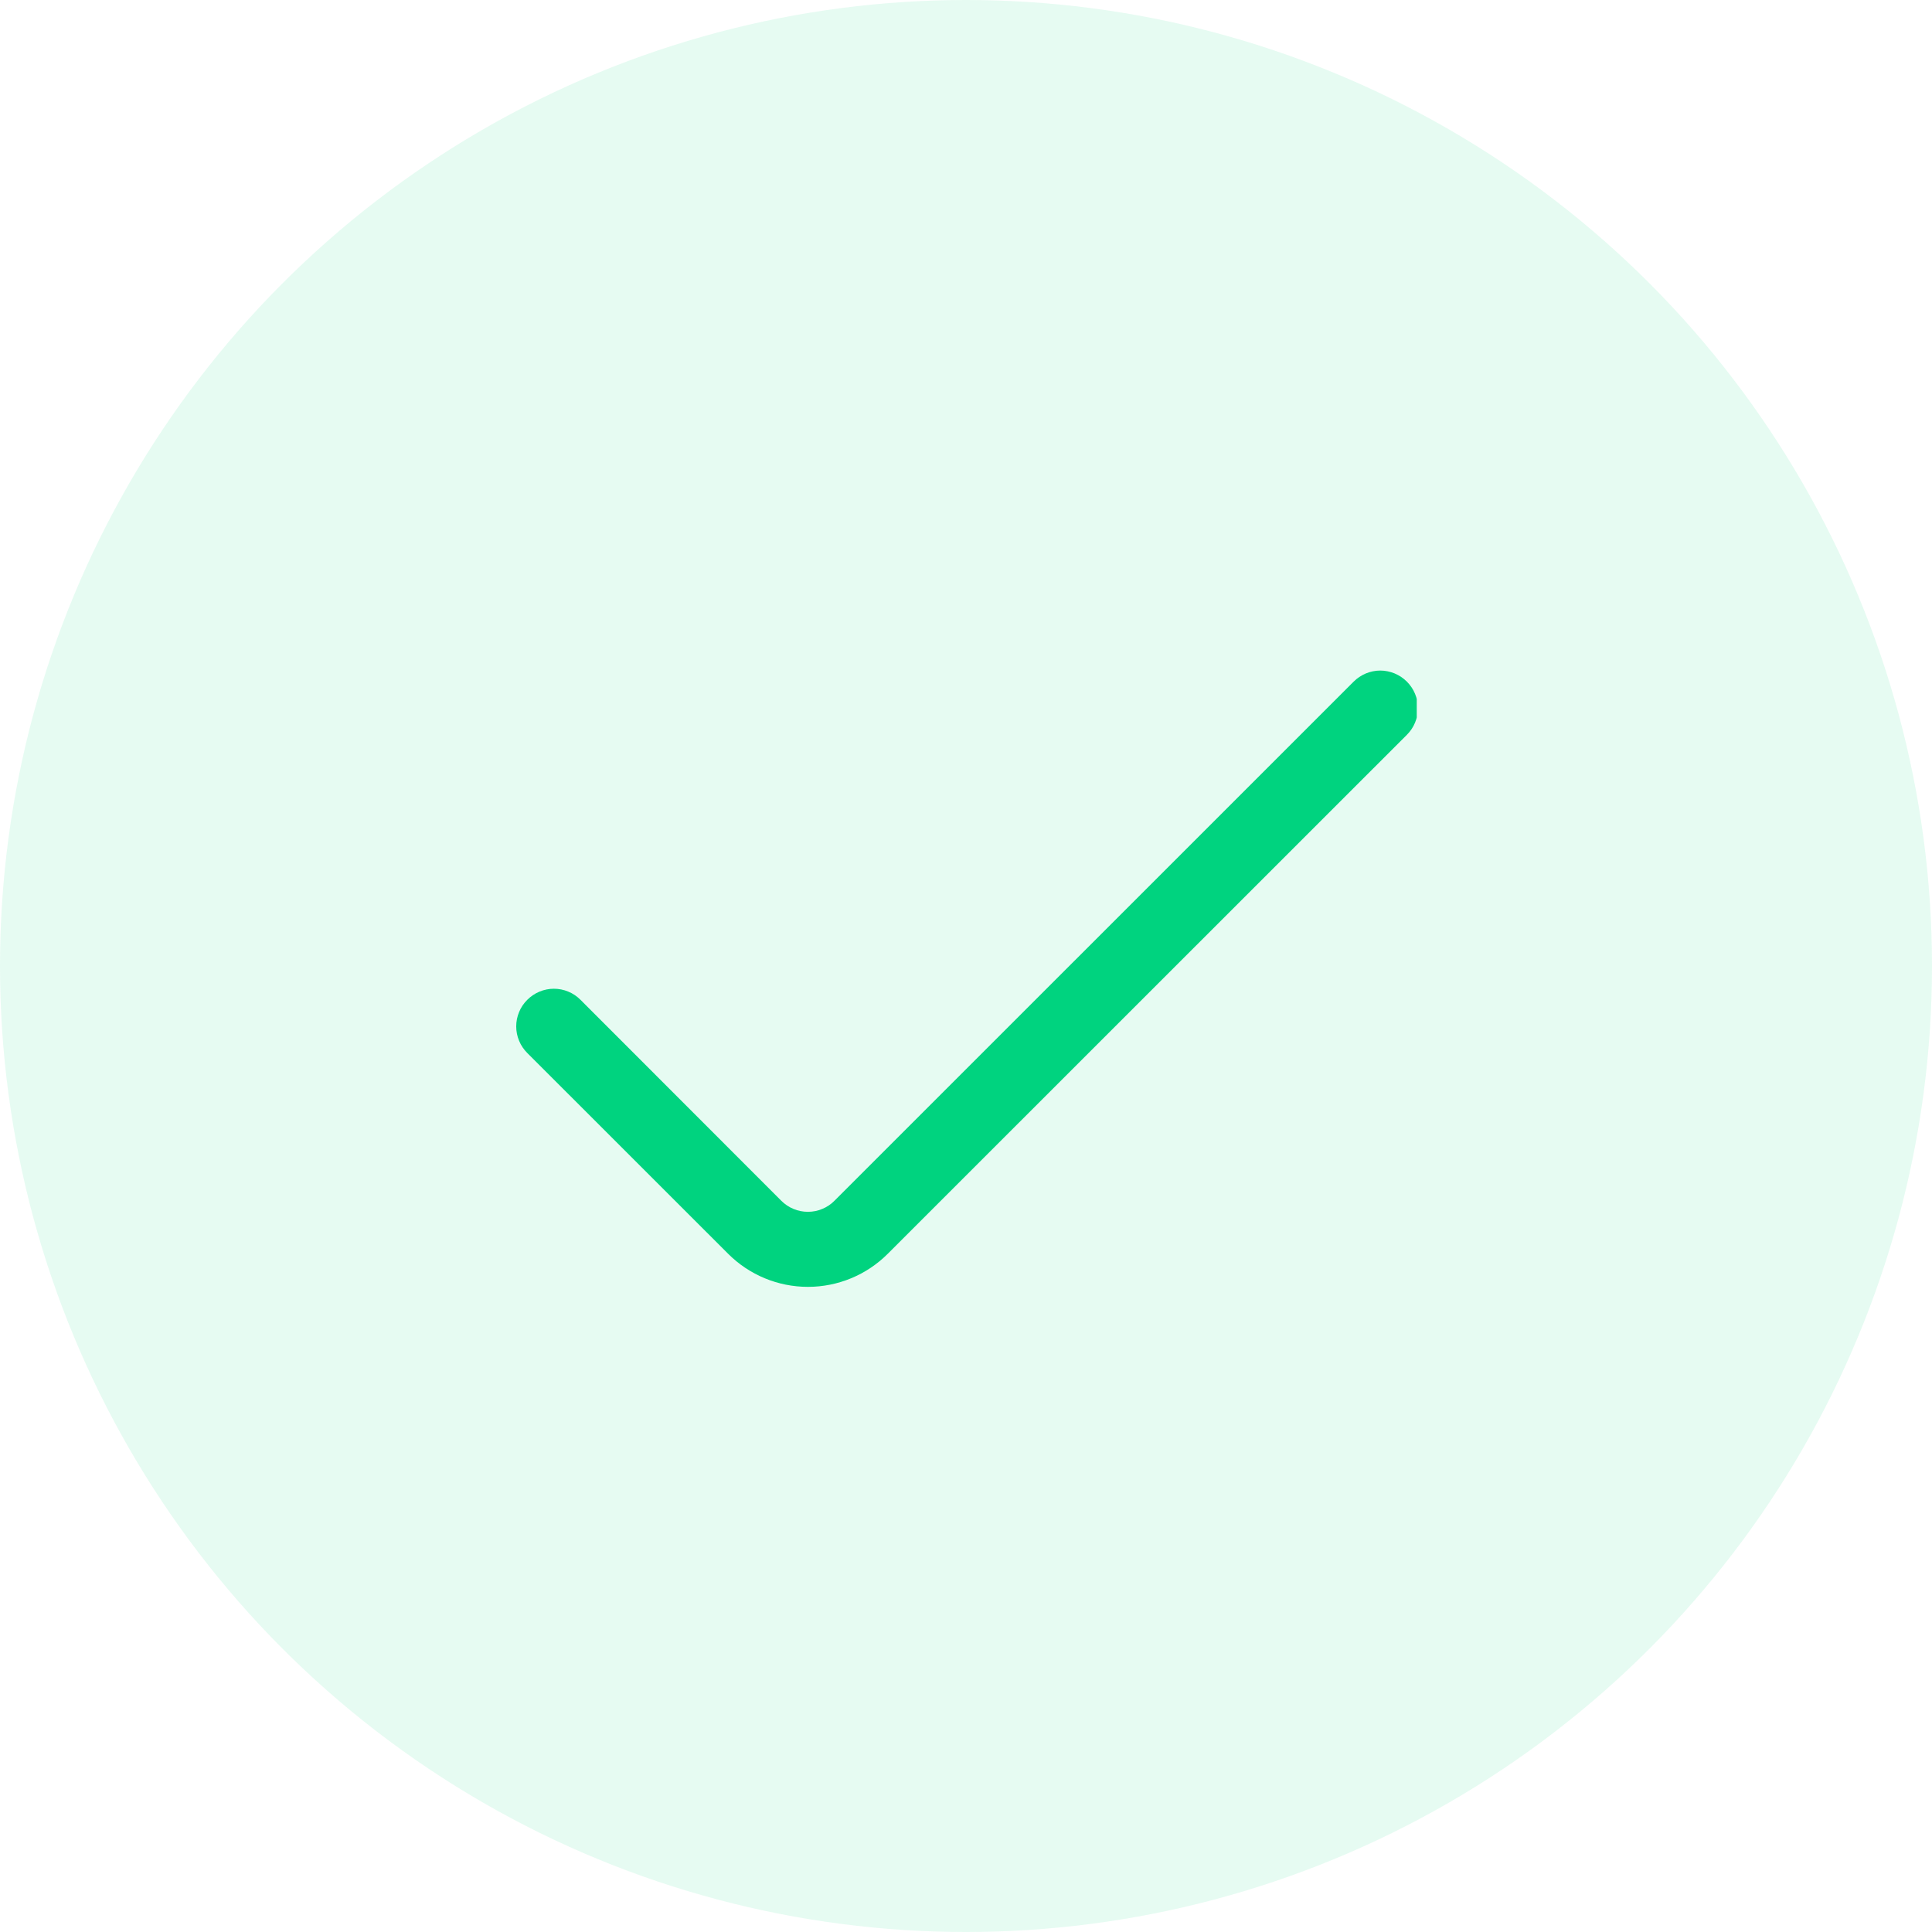 <svg width="26" height="26" viewBox="0 0 26 26" fill="none" xmlns="http://www.w3.org/2000/svg">
<circle cx="13" cy="13" r="13" fill="#00D37F" fill-opacity="0.1"/>
<g clip-path="url(#clip0_3905_20182)">
<path d="M18.217 9.173L11.23 16.159C11.184 16.206 11.128 16.244 11.066 16.269C11.005 16.295 10.939 16.308 10.872 16.308C10.806 16.308 10.74 16.295 10.678 16.269C10.617 16.244 10.561 16.206 10.514 16.159L7.812 13.455C7.765 13.408 7.71 13.37 7.648 13.345C7.587 13.319 7.521 13.306 7.454 13.306C7.388 13.306 7.322 13.319 7.26 13.345C7.199 13.37 7.143 13.408 7.096 13.455C7.049 13.502 7.011 13.557 6.986 13.619C6.96 13.681 6.947 13.746 6.947 13.813C6.947 13.88 6.96 13.945 6.986 14.007C7.011 14.068 7.049 14.124 7.096 14.171L9.799 16.873C10.084 17.158 10.47 17.318 10.873 17.318C11.276 17.318 11.662 17.158 11.947 16.873L18.933 9.889C18.98 9.842 19.018 9.786 19.043 9.725C19.069 9.663 19.082 9.598 19.082 9.531C19.082 9.465 19.069 9.399 19.043 9.337C19.018 9.276 18.98 9.22 18.933 9.173C18.886 9.126 18.83 9.089 18.769 9.063C18.707 9.038 18.642 9.024 18.575 9.024C18.508 9.024 18.442 9.038 18.381 9.063C18.32 9.089 18.264 9.126 18.217 9.173Z" fill="#00D37F"/>
</g>
<defs>
<clipPath id="clip0_3905_20182">
<rect width="12.133" height="12.133" fill="white" transform="translate(6.933 6.933)"/>
</clipPath>
</defs>
</svg>
